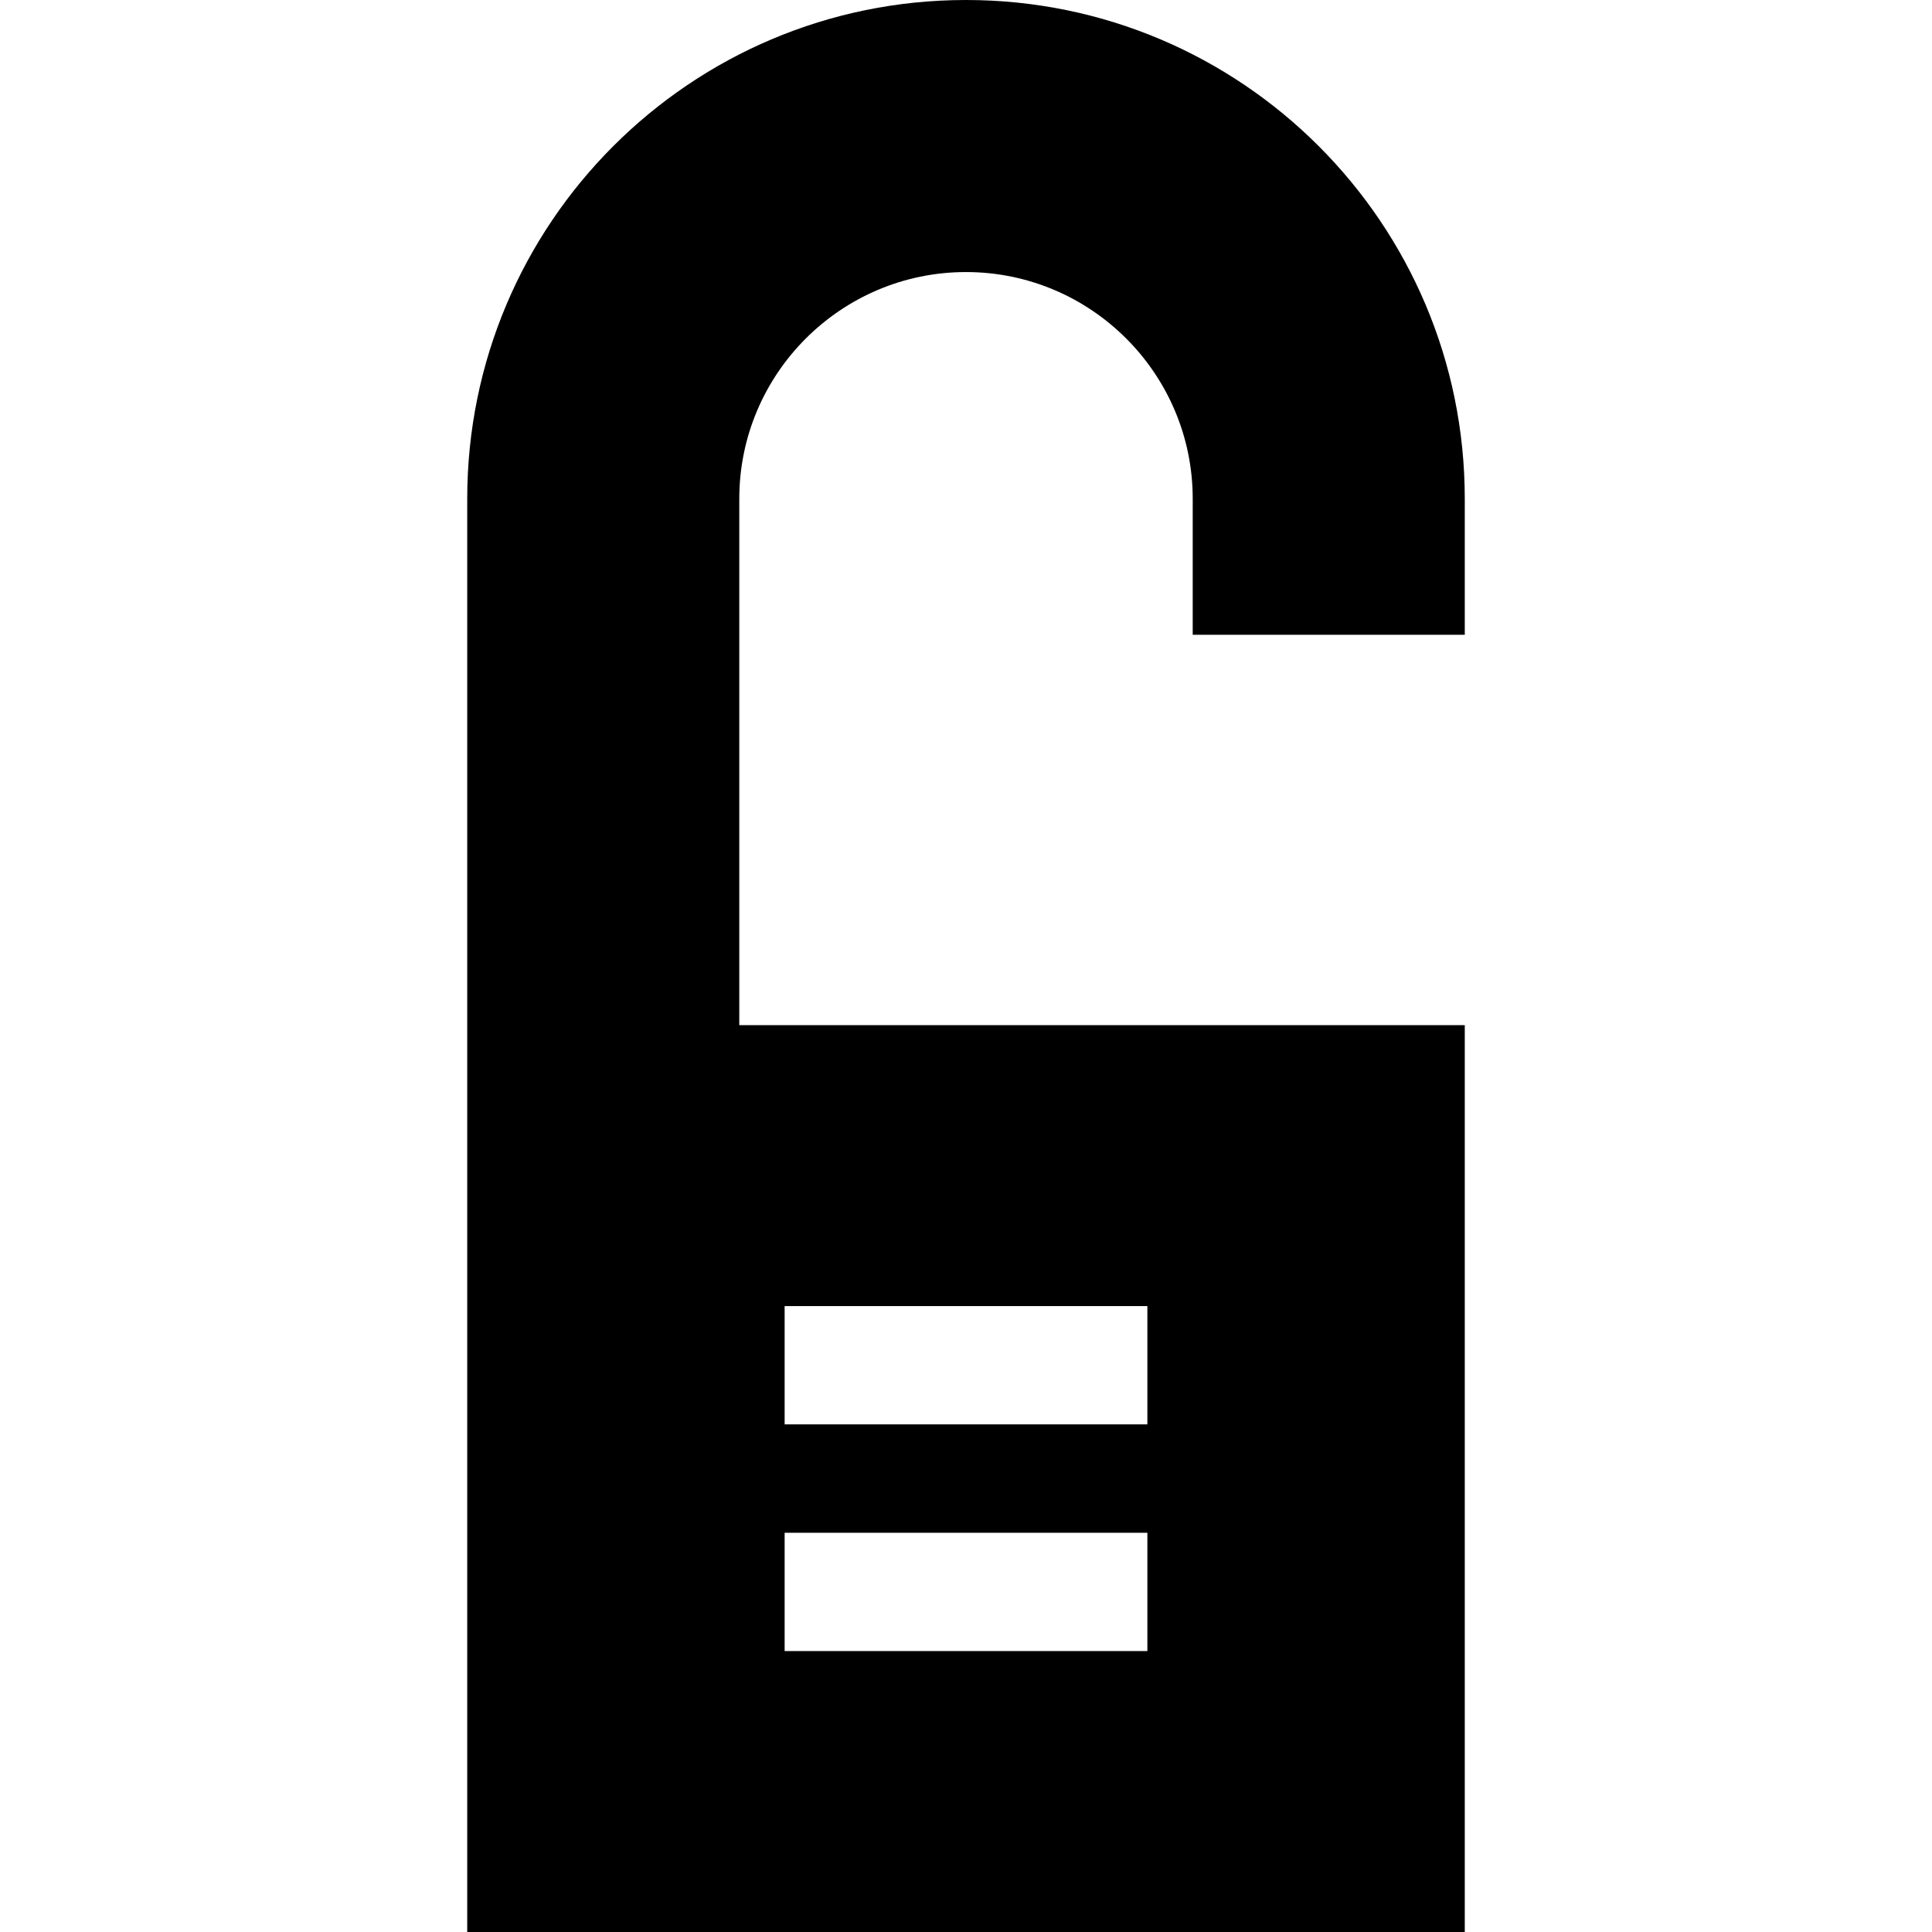 <?xml version="1.0" encoding="iso-8859-1"?>
<!-- Generator: Adobe Illustrator 19.0.0, SVG Export Plug-In . SVG Version: 6.00 Build 0)  -->
<svg version="1.1" id="Layer_1" xmlns="http://www.w3.org/2000/svg" xmlns:xlink="http://www.w3.org/1999/xlink" x="0px" y="0px"
	 viewBox="0 0 512 512" style="enable-background:new 0 0 512 512;" xml:space="preserve">
<g>
	<g>
		<path d="M388.18,168.229V132.18C388.18,59.179,329.001,0,256,0c-73.001,0-132.18,59.179-132.18,132.18V512H388.18V271.673H256
			h-60.082V132.18c0-33.13,26.952-60.082,60.082-60.082s60.082,26.952,60.082,60.082v36.049H388.18z M207.935,346.122h96.131v31.347
			h-96.131V346.122z M207.935,406.204h96.131v31.347h-96.131V406.204z"/>
	</g>
</g>
<g>
</g>
<g>
</g>
<g>
</g>
<g>
</g>
<g>
</g>
<g>
</g>
<g>
</g>
<g>
</g>
<g>
</g>
<g>
</g>
<g>
</g>
<g>
</g>
<g>
</g>
<g>
</g>
<g>
</g>
</svg>
